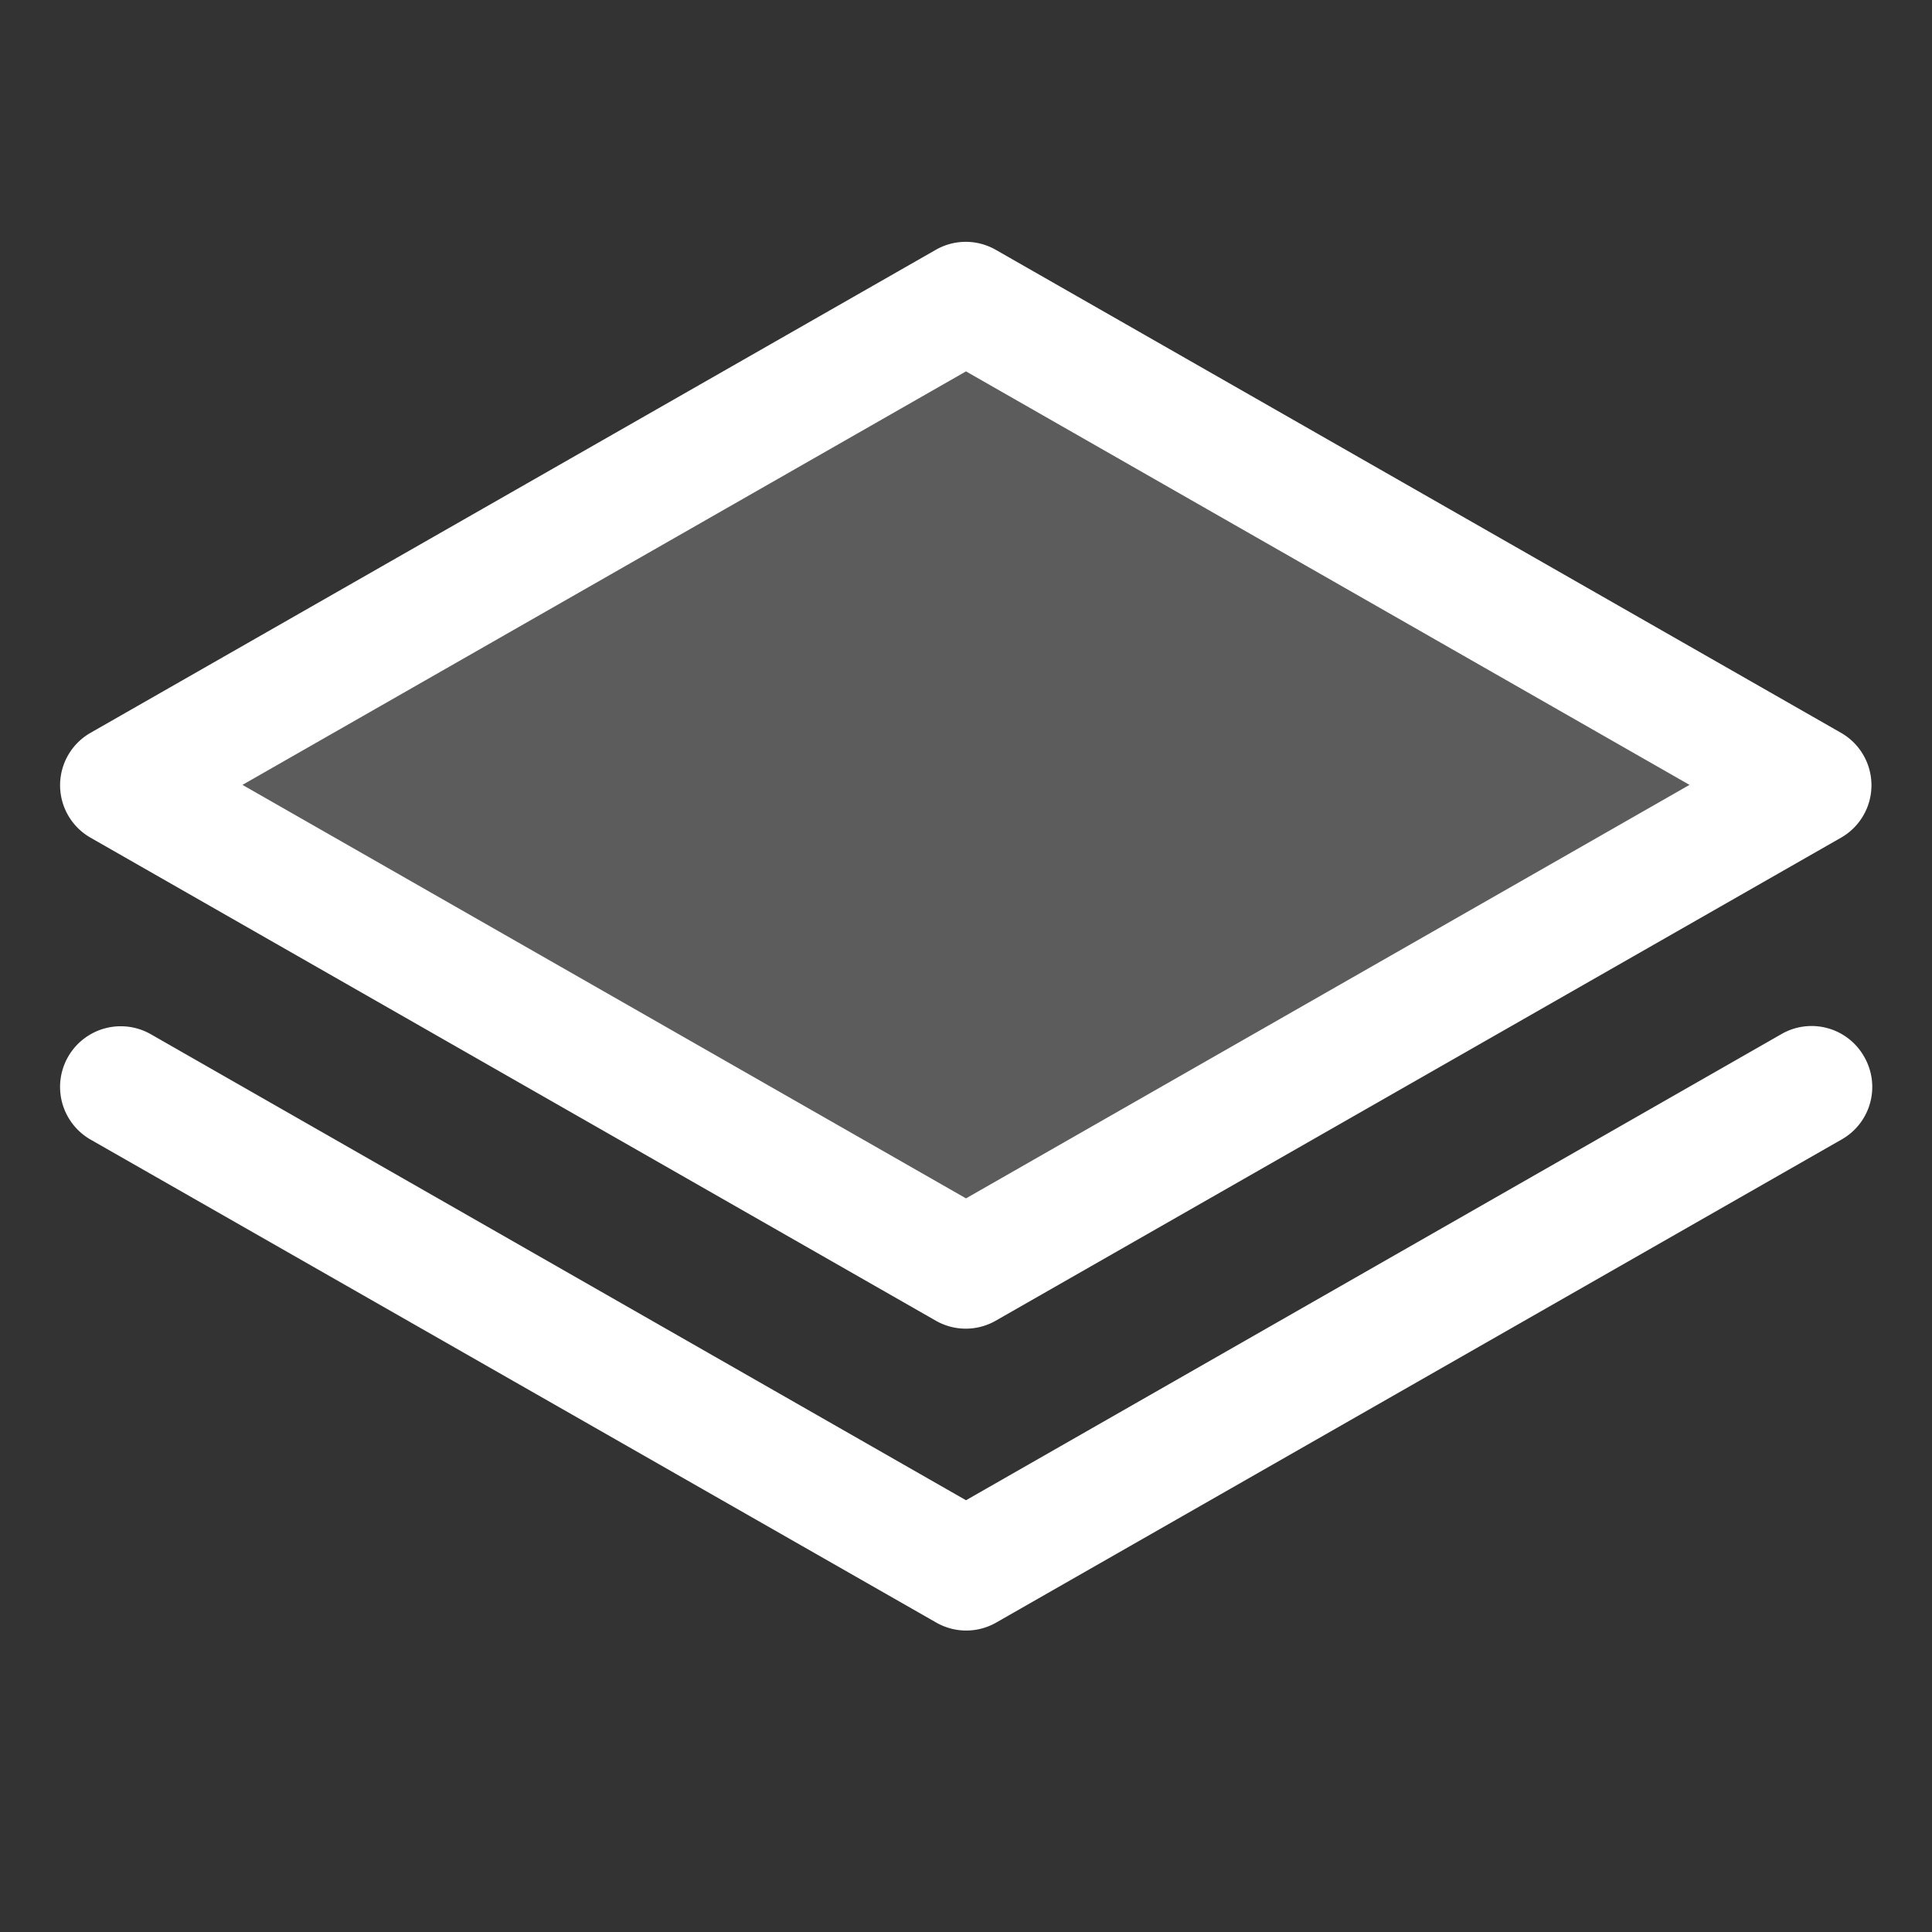 <svg xmlns="http://www.w3.org/2000/svg" width="24" height="24" viewBox="0 0 256 256"><rect x="0" y="0" width="256" height="256" fill="#333333" stroke="none"/><g fill="#fff"><path d="m240 104l-112 64l-112-64l112-64Z" opacity=".2"/><path d="m12 111l112 64a8 8 0 0 0 7.94 0l112-64a8 8 0 0 0 0-13.9l-112-64a8 8 0 0 0-7.94 0l-112 64a8 8 0 0 0 0 13.9Zm116-61.79L223.87 104L128 158.79L32.13 104ZM247 140a8 8 0 0 1-3 11l-112 64a8 8 0 0 1-7.94 0L12 151a8 8 0 1 1 8-13.95l108 61.74l108-61.74a8 8 0 0 1 11 2.95Z"/></g></svg>